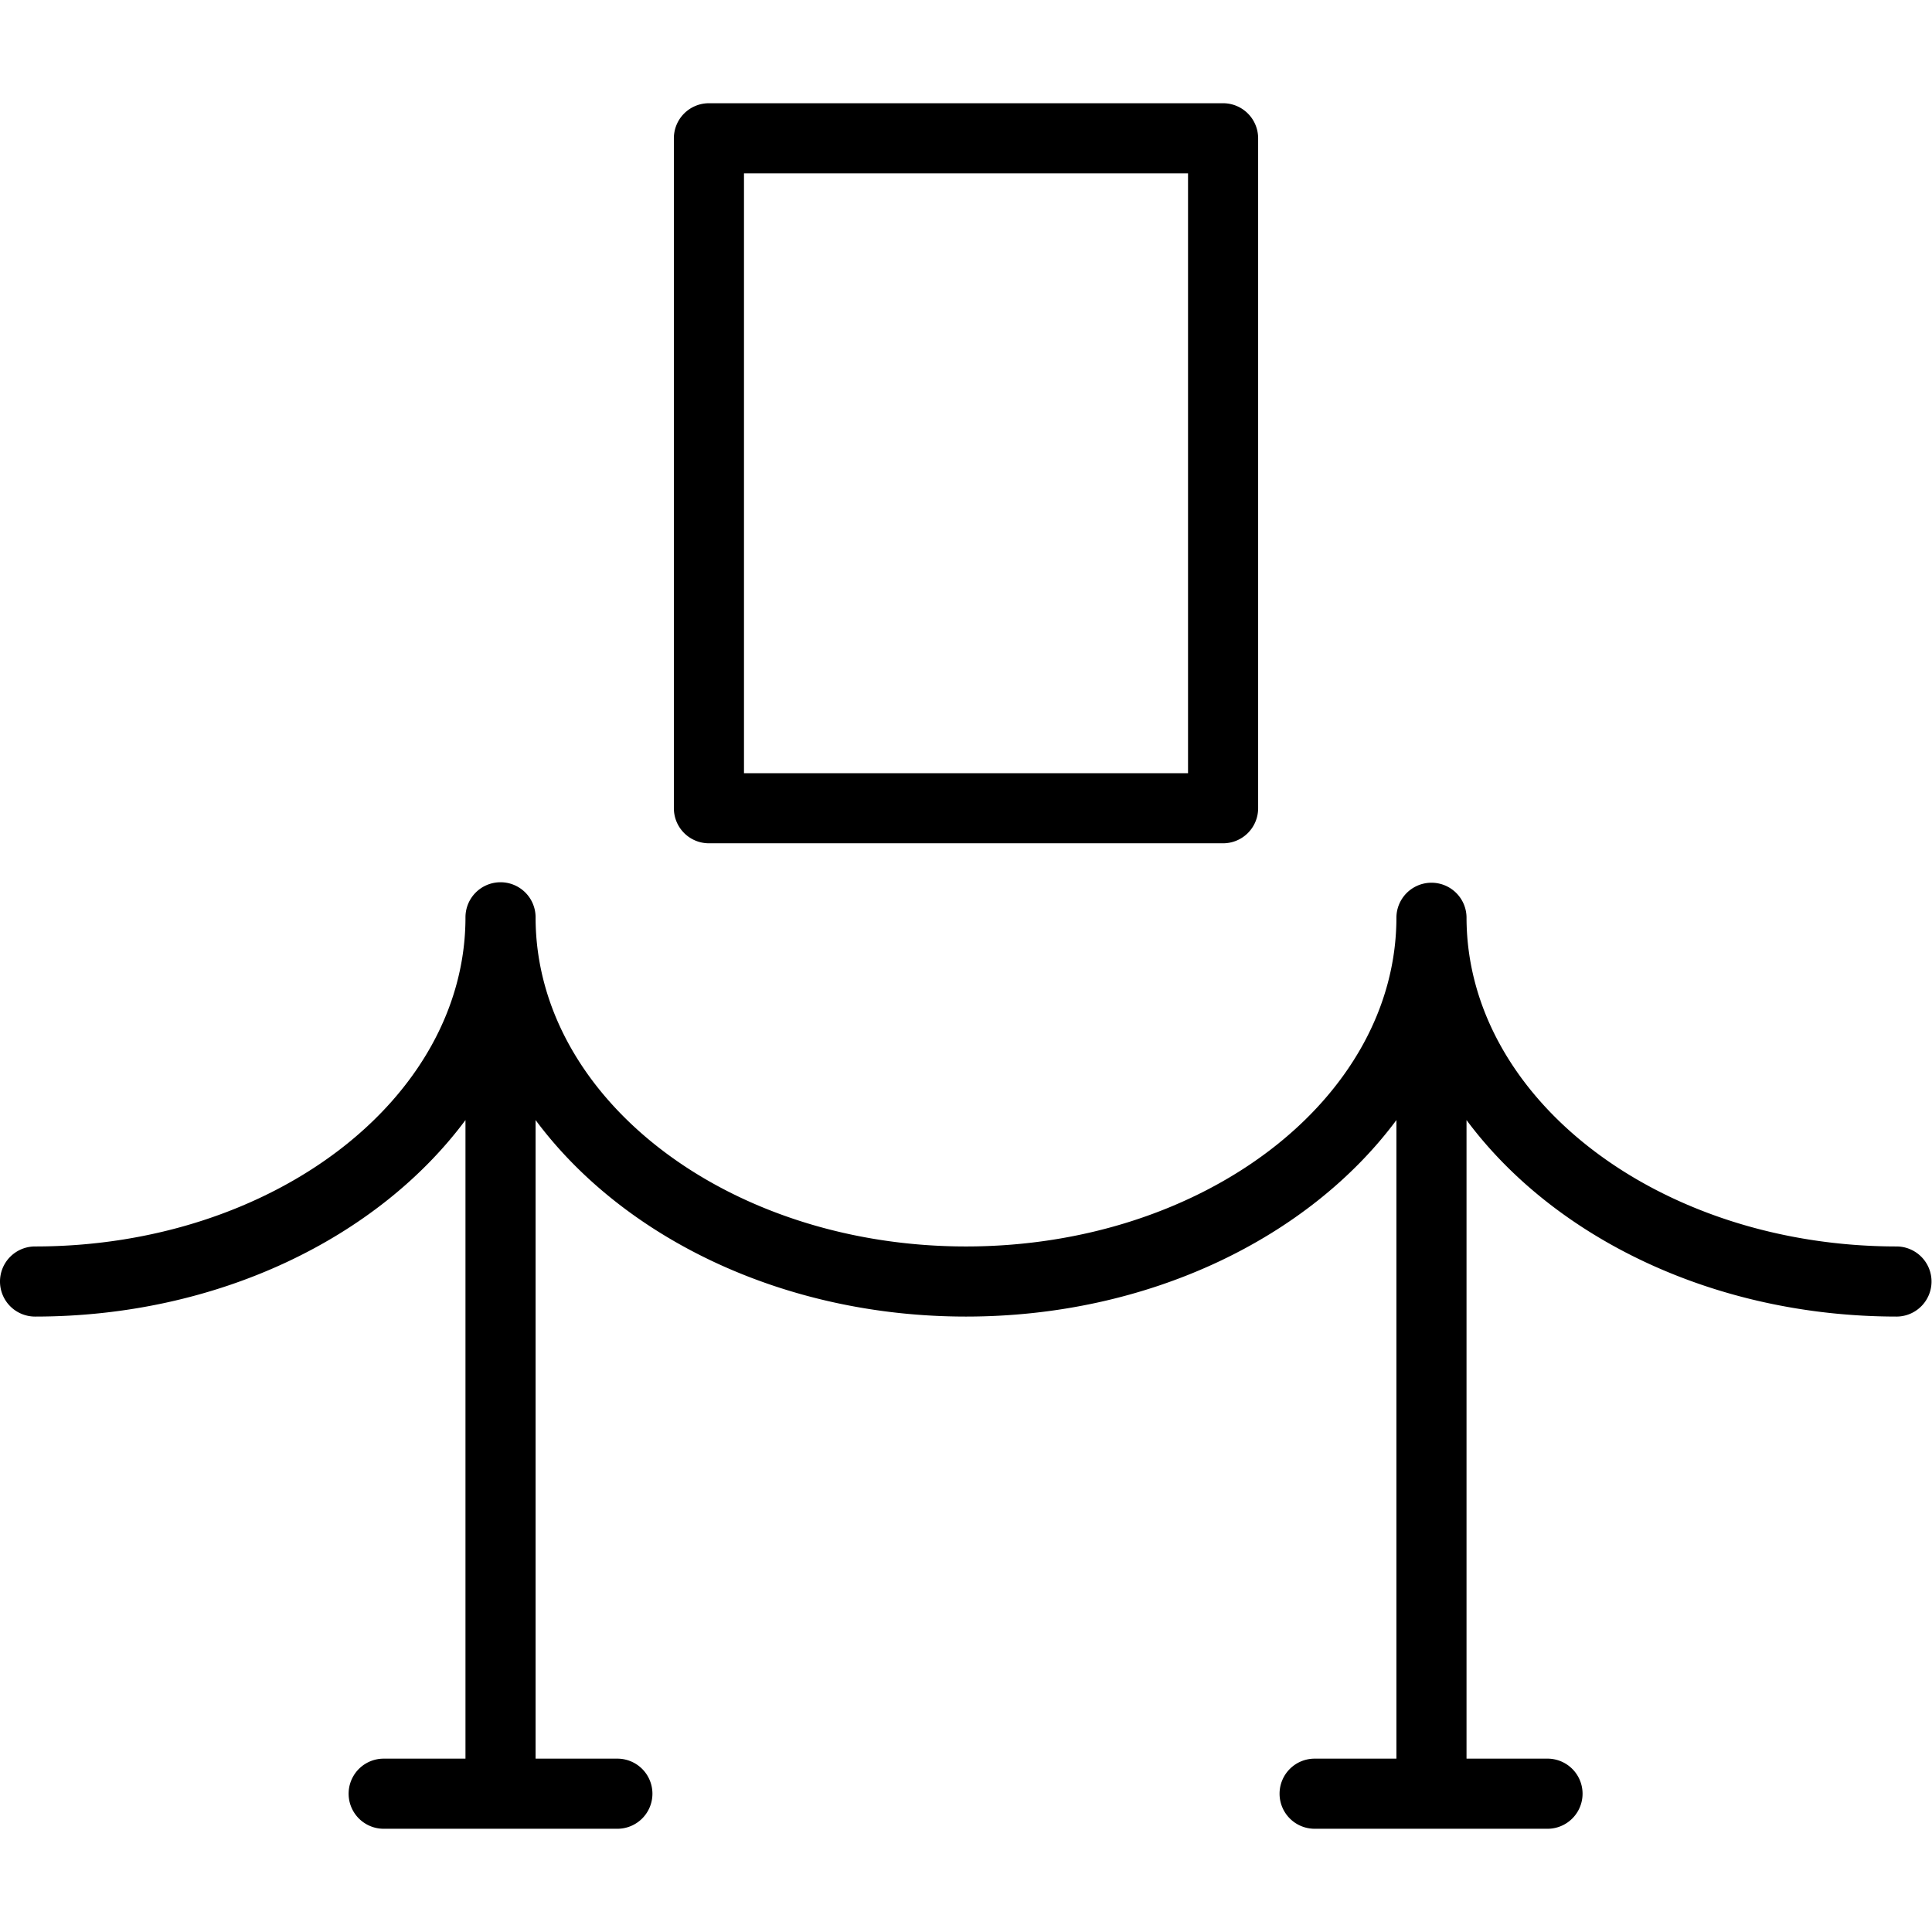 <svg xmlns="http://www.w3.org/2000/svg" width="289.692" height="289.692" viewBox="0 0 289.692 289.692"><path d="M284.437 186.899c-35.584 0-64.539-22.138-64.539-49.354a5.257 5.257 0 0 0-10.513 0c0 27.217-28.955 49.354-64.538 49.354-35.585 0-64.539-22.138-64.539-49.354a5.255 5.255 0 0 0-5.257-5.256 5.255 5.255 0 0 0-5.256 5.256c0 27.217-28.953 49.354-64.539 49.354A5.255 5.255 0 0 0 0 192.155a5.256 5.256 0 0 0 5.256 5.257c27.459 0 51.454-11.861 64.539-29.465v95.752H57.53a5.256 5.256 0 1 0 0 10.513h35.042a5.254 5.254 0 0 0 5.256-5.256 5.256 5.256 0 0 0-5.256-5.257H80.308v-95.752c13.081 17.604 37.079 29.465 64.539 29.465 27.459 0 51.455-11.861 64.538-29.465v95.752H197.12a5.258 5.258 0 0 0-5.257 5.257 5.258 5.258 0 0 0 5.257 5.256h35.043a5.258 5.258 0 0 0 0-10.513h-12.266v-95.752c13.083 17.604 37.079 29.465 64.539 29.465a5.257 5.257 0 0 0 .001-10.513zm-178.138-60.452h77.094a5.256 5.256 0 0 0 5.257-5.256V20.736a5.255 5.255 0 0 0-5.257-5.256h-77.094a5.253 5.253 0 0 0-5.256 5.256v100.458a5.254 5.254 0 0 0 5.256 5.253zm5.257-100.454h66.582v89.945h-66.582V25.993z"/></svg>